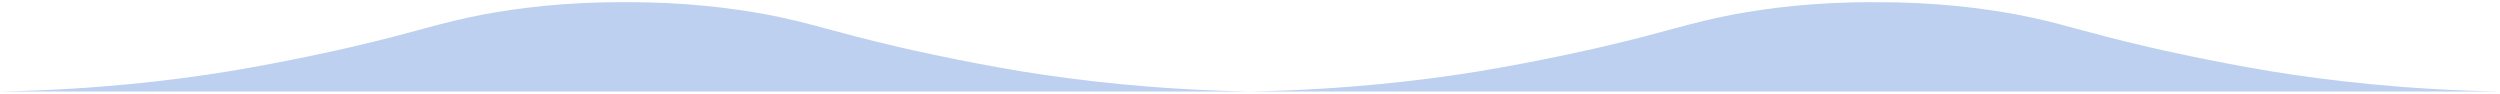
<svg width="560px" height="21px" viewBox="0 0 560 20" version="1.1" xmlns="http://www.w3.org/2000/svg" xmlns:xlink="http://www.w3.org/1999/xlink">
    <!-- Generator: Sketch 49.3 (51167) - http://www.bohemiancoding.com/sketch -->
    <desc>Created with Sketch.</desc>
    <defs></defs>
    <g id="Page-1" stroke="none" stroke-width="1" fill="none" fill-rule="evenodd">
        <g id="water_wave_back" transform="translate(0, -1)" fill="#BDD0EF" fill-rule="nonzero">
            <path d="M280,21 C301.5,20.6 318.8,18.5 331.1,16.5 C344.5,14.3 357.6,11.3 358.4,11.1 C374,7.5 378,5.7 388.5,3.7 C395.6,2.4 406.4,0.9 420,1 C420,1 420,1 420,1 L420,21 L280,21 Z" id="Shape"></path>
            <path d="M280,21 C258.5,20.6 241.2,18.5 228.9,16.5 C215.5,14.3 202.4,11.3 201.6,11.1 C186,7.5 182,5.7 171.5,3.7 C164.3,2.4 153.6,0.9 140,1 C140,1 140,1 140,1 L140,21 L280,21 Z" id="Shape"></path>
            <path d="M0,21 C21.5,20.6 38.8,18.5 51.1,16.5 C64.5,14.3 77.6,11.3 78.4,11.1 C94,7.5 98,5.7 108.5,3.7 C115.6,2.4 126.4,0.9 140,1 C140,1 140,1 140,1 L140,21 L0,21 Z" id="Shape"></path>
            <path d="M560,21.005 C538.5,20.605 521.2,18.505 508.9,16.505 C495.5,14.305 482.4,11.305 481.6,11.105 C466,7.505 462,5.705 451.5,3.705 C444.3,2.405 433.6,0.905 420,1.005 C420,1.005 420,1.005 420,1.005 L420,21.005 L560,21.005 Z" id="Shape"></path>
        </g>
    </g>
</svg>